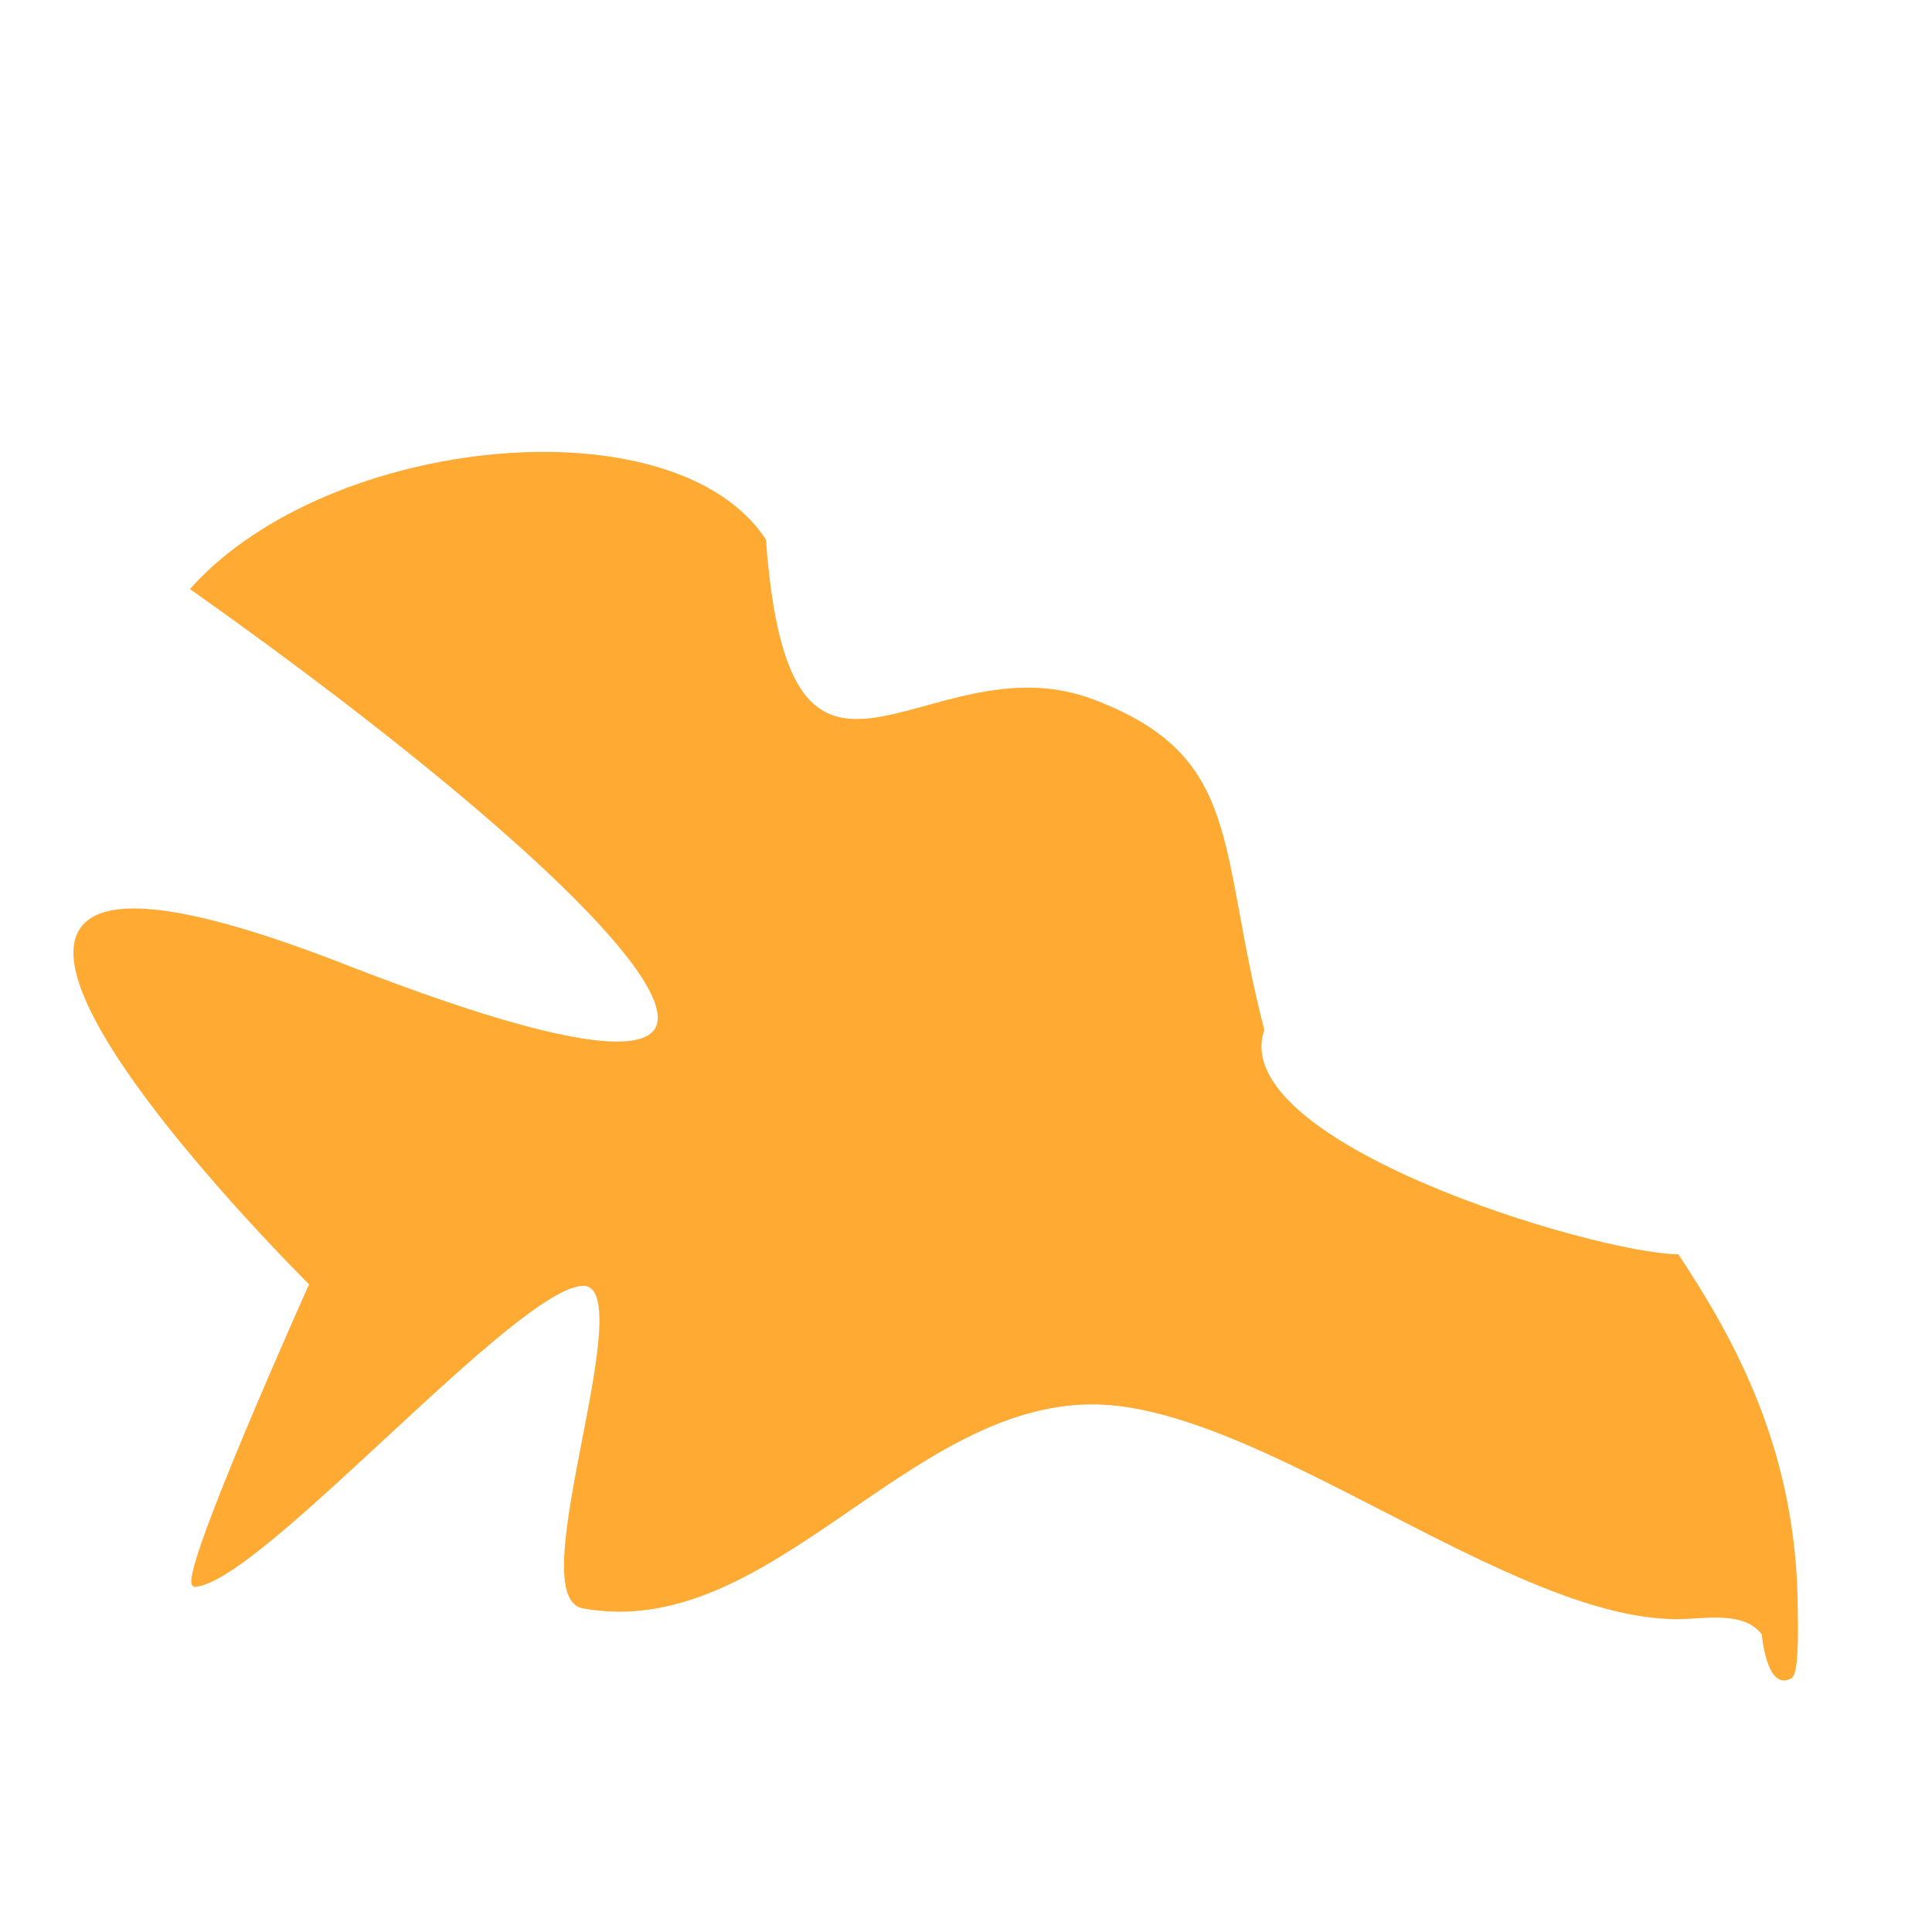 <svg id="eWYp1j9SXDm1" xmlns="http://www.w3.org/2000/svg" xmlns:xlink="http://www.w3.org/1999/xlink" viewBox="0 0 300 300" shape-rendering="geometricPrecision" text-rendering="geometricPrecision"><path d="M240.822,245.389c8.639,13.101,18.41,30.459,18.41,55.23c0,.795.275,9.375-.837,10.042-3.418,2.051-4.162-6.665-4.184-6.695-2.952-3.936-9.345-2.51-13.389-2.51-26.004,0-64.886-33.353-90.822-33.353-29.088,0-50.293,36.909-79.054,31.68-9.404-1.71,9.637-50.09,0-50.09-10.28,0-49.958,45.807-60.251,46.742-3.106.282,18.032-46.742,18.032-46.742s-85.712-84.736,5.021-49.363s39.362-14.213-23.431-58.587c21.383-23.619,74.613-28.823,88.703-7.531C102.746,184.859,124.254,149.49,150,159.196c23.275,8.774,19.065,22.76,26.386,51.046-5.925,17.775,51.496,34.948,64.436,35.147Z" transform="translate(19.625-50.329)" fill="#fa3" stroke="#fa3" stroke-width="0.6"/></svg>
